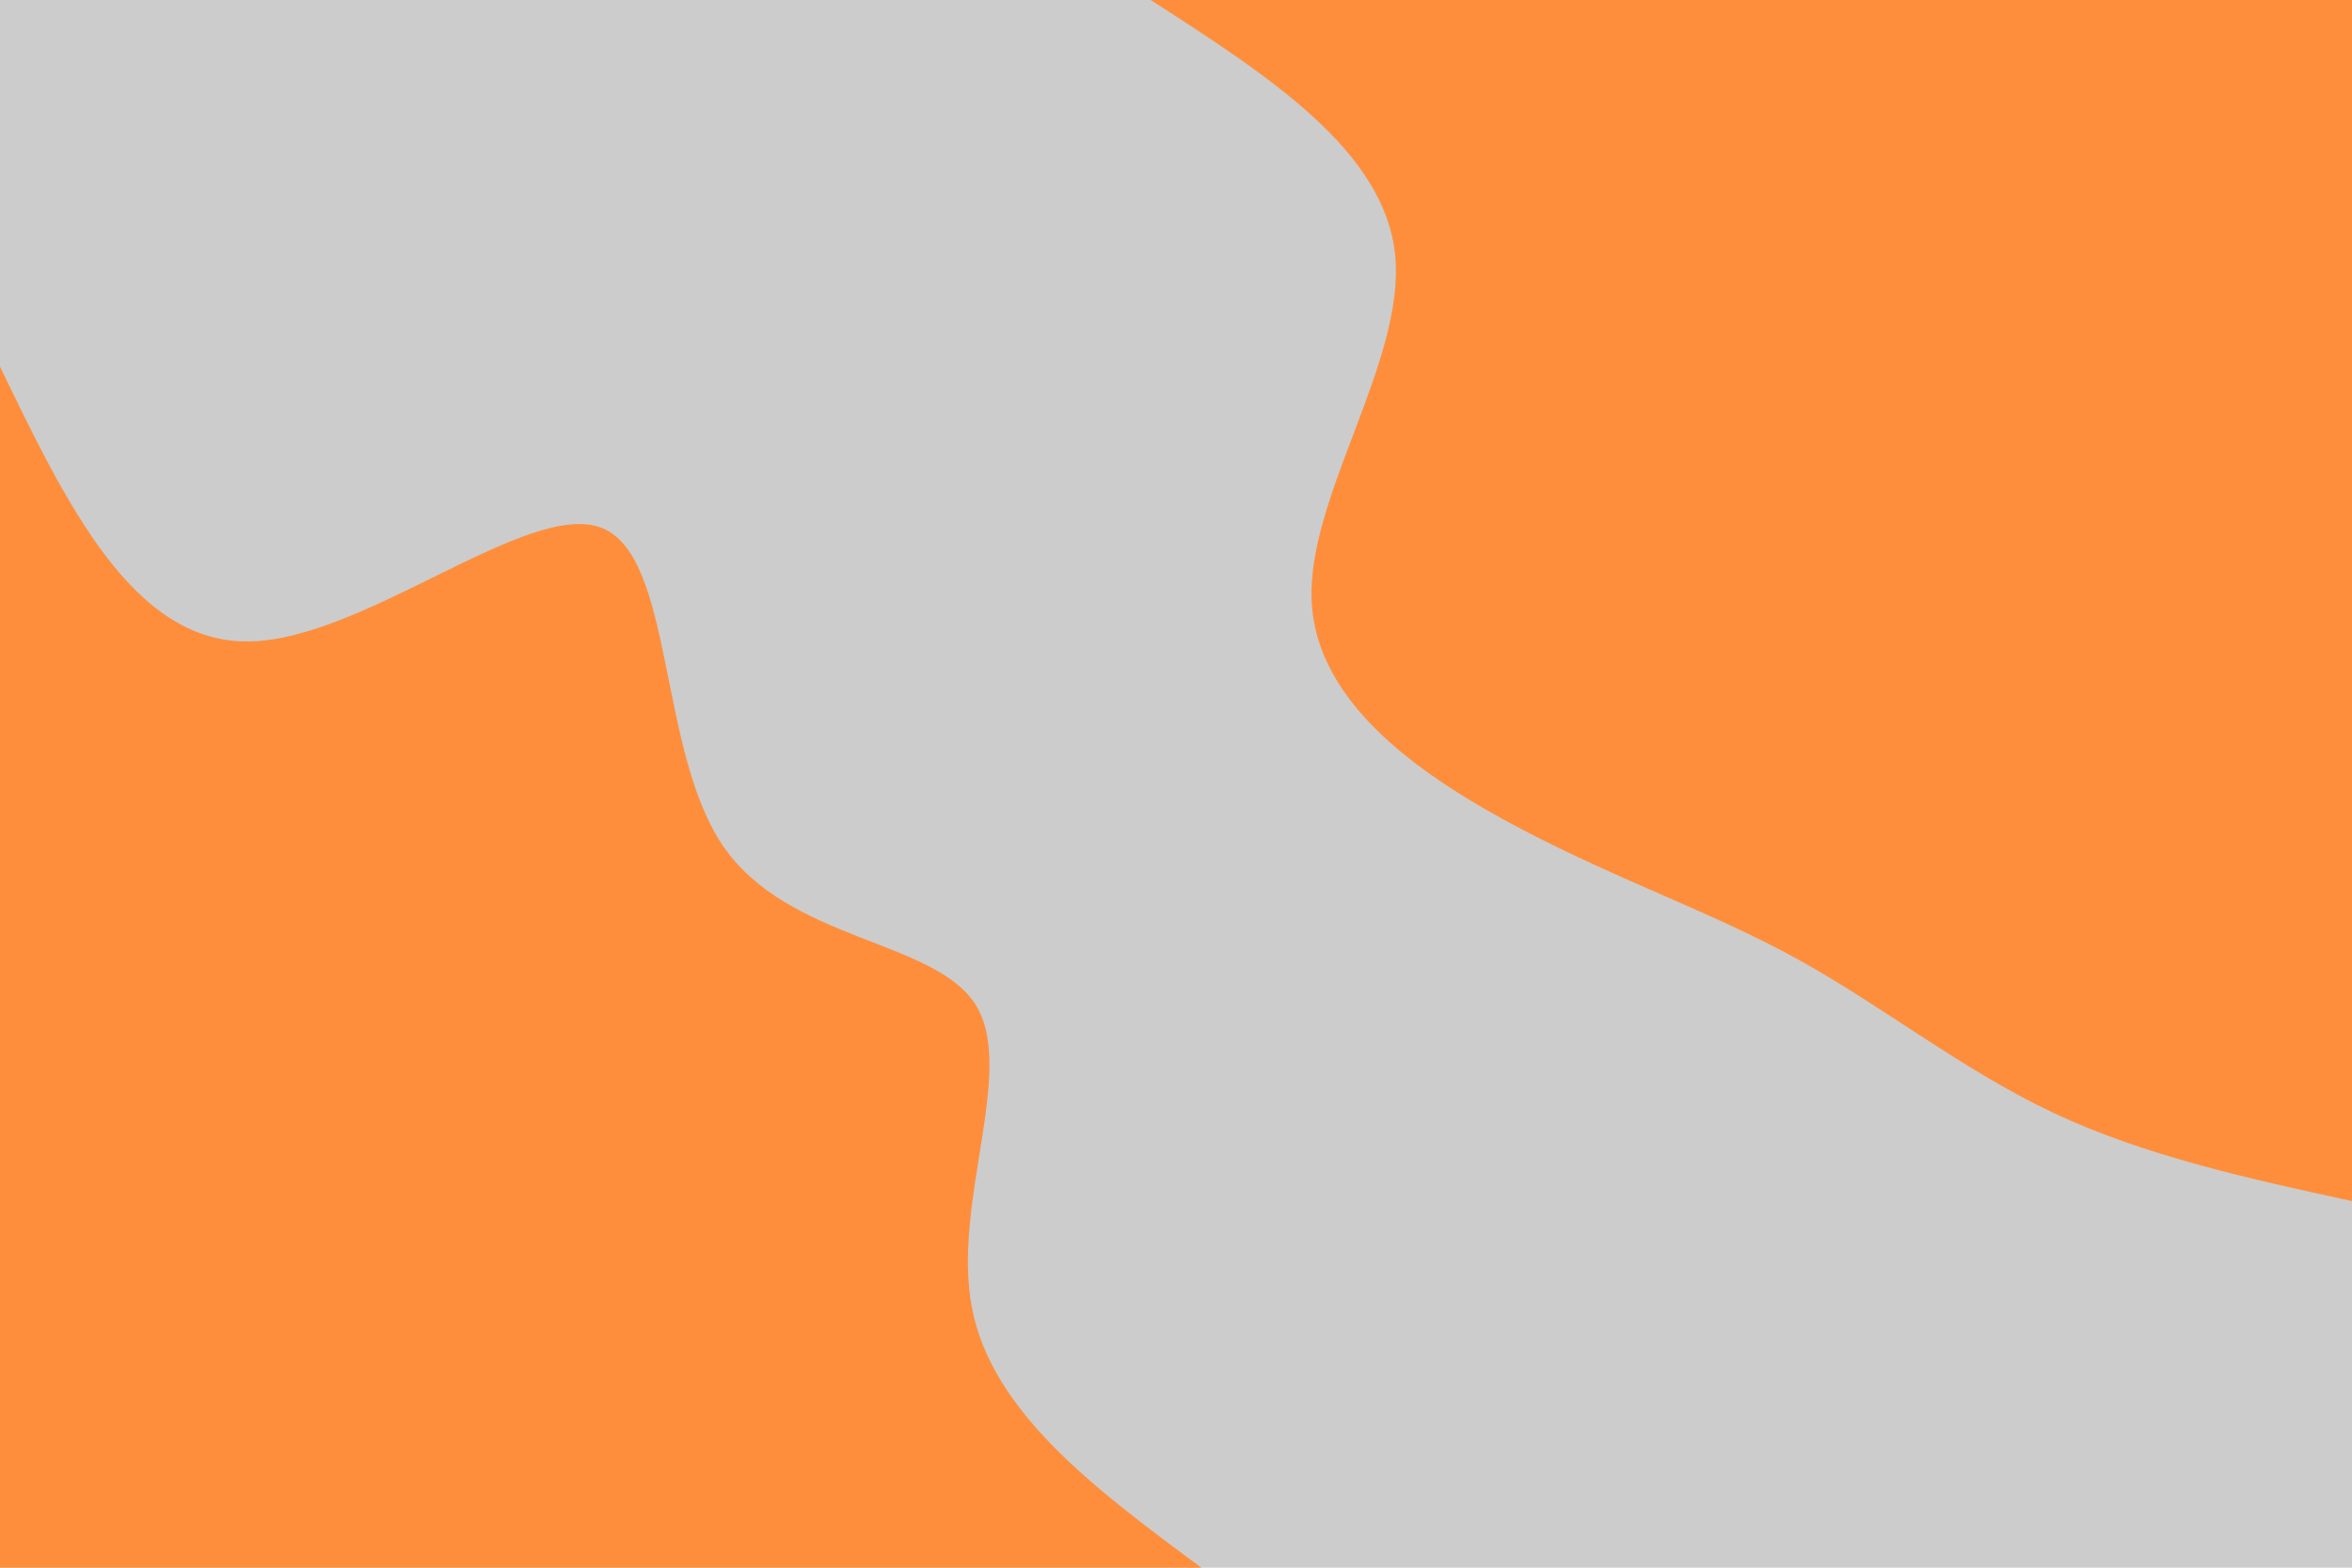 <svg id="visual" viewBox="0 0 900 600" width="900" height="600" xmlns="http://www.w3.org/2000/svg" xmlns:xlink="http://www.w3.org/1999/xlink" version="1.1"><rect x="0" y="0" width="900" height="600" fill="#CCCCCC"></rect><defs><linearGradient id="grad1_0" x1="33.3%" y1="0%" x2="100%" y2="100%"><stop offset="20%" stop-color="#cccccc" stop-opacity="1"></stop><stop offset="80%" stop-color="#cccccc" stop-opacity="1"></stop></linearGradient></defs><defs><linearGradient id="grad2_0" x1="0%" y1="0%" x2="66.7%" y2="100%"><stop offset="20%" stop-color="#cccccc" stop-opacity="1"></stop><stop offset="80%" stop-color="#cccccc" stop-opacity="1"></stop></linearGradient></defs><g transform="translate(900, 0)"><path d="M0 459.7C-39.6 451.1 -79.2 442.4 -114.1 426C-149.1 409.5 -179.4 385.2 -212 367.2C-244.6 349.2 -279.5 337.4 -317.5 317.5C-355.4 297.6 -396.4 269.7 -398.1 229.9C-399.8 190 -362.4 138.4 -366.1 98.1C-369.8 57.8 -414.8 28.9 -459.7 0L0 0Z" fill="#ff8e3c"></path></g><g transform="translate(0, 600)"><path d="M0 -459.7C25.5 -406.9 50.9 -354.1 95 -354.5C139.1 -354.9 201.7 -408.5 229.9 -398.1C258 -387.7 251.6 -313.3 276.5 -276.5C301.4 -239.7 357.5 -240.5 373.3 -215.5C389 -190.5 364.2 -139.9 371.9 -99.6C379.5 -59.4 419.6 -29.7 459.7 0L0 0Z" fill="#ff8e3c"></path></g></svg>